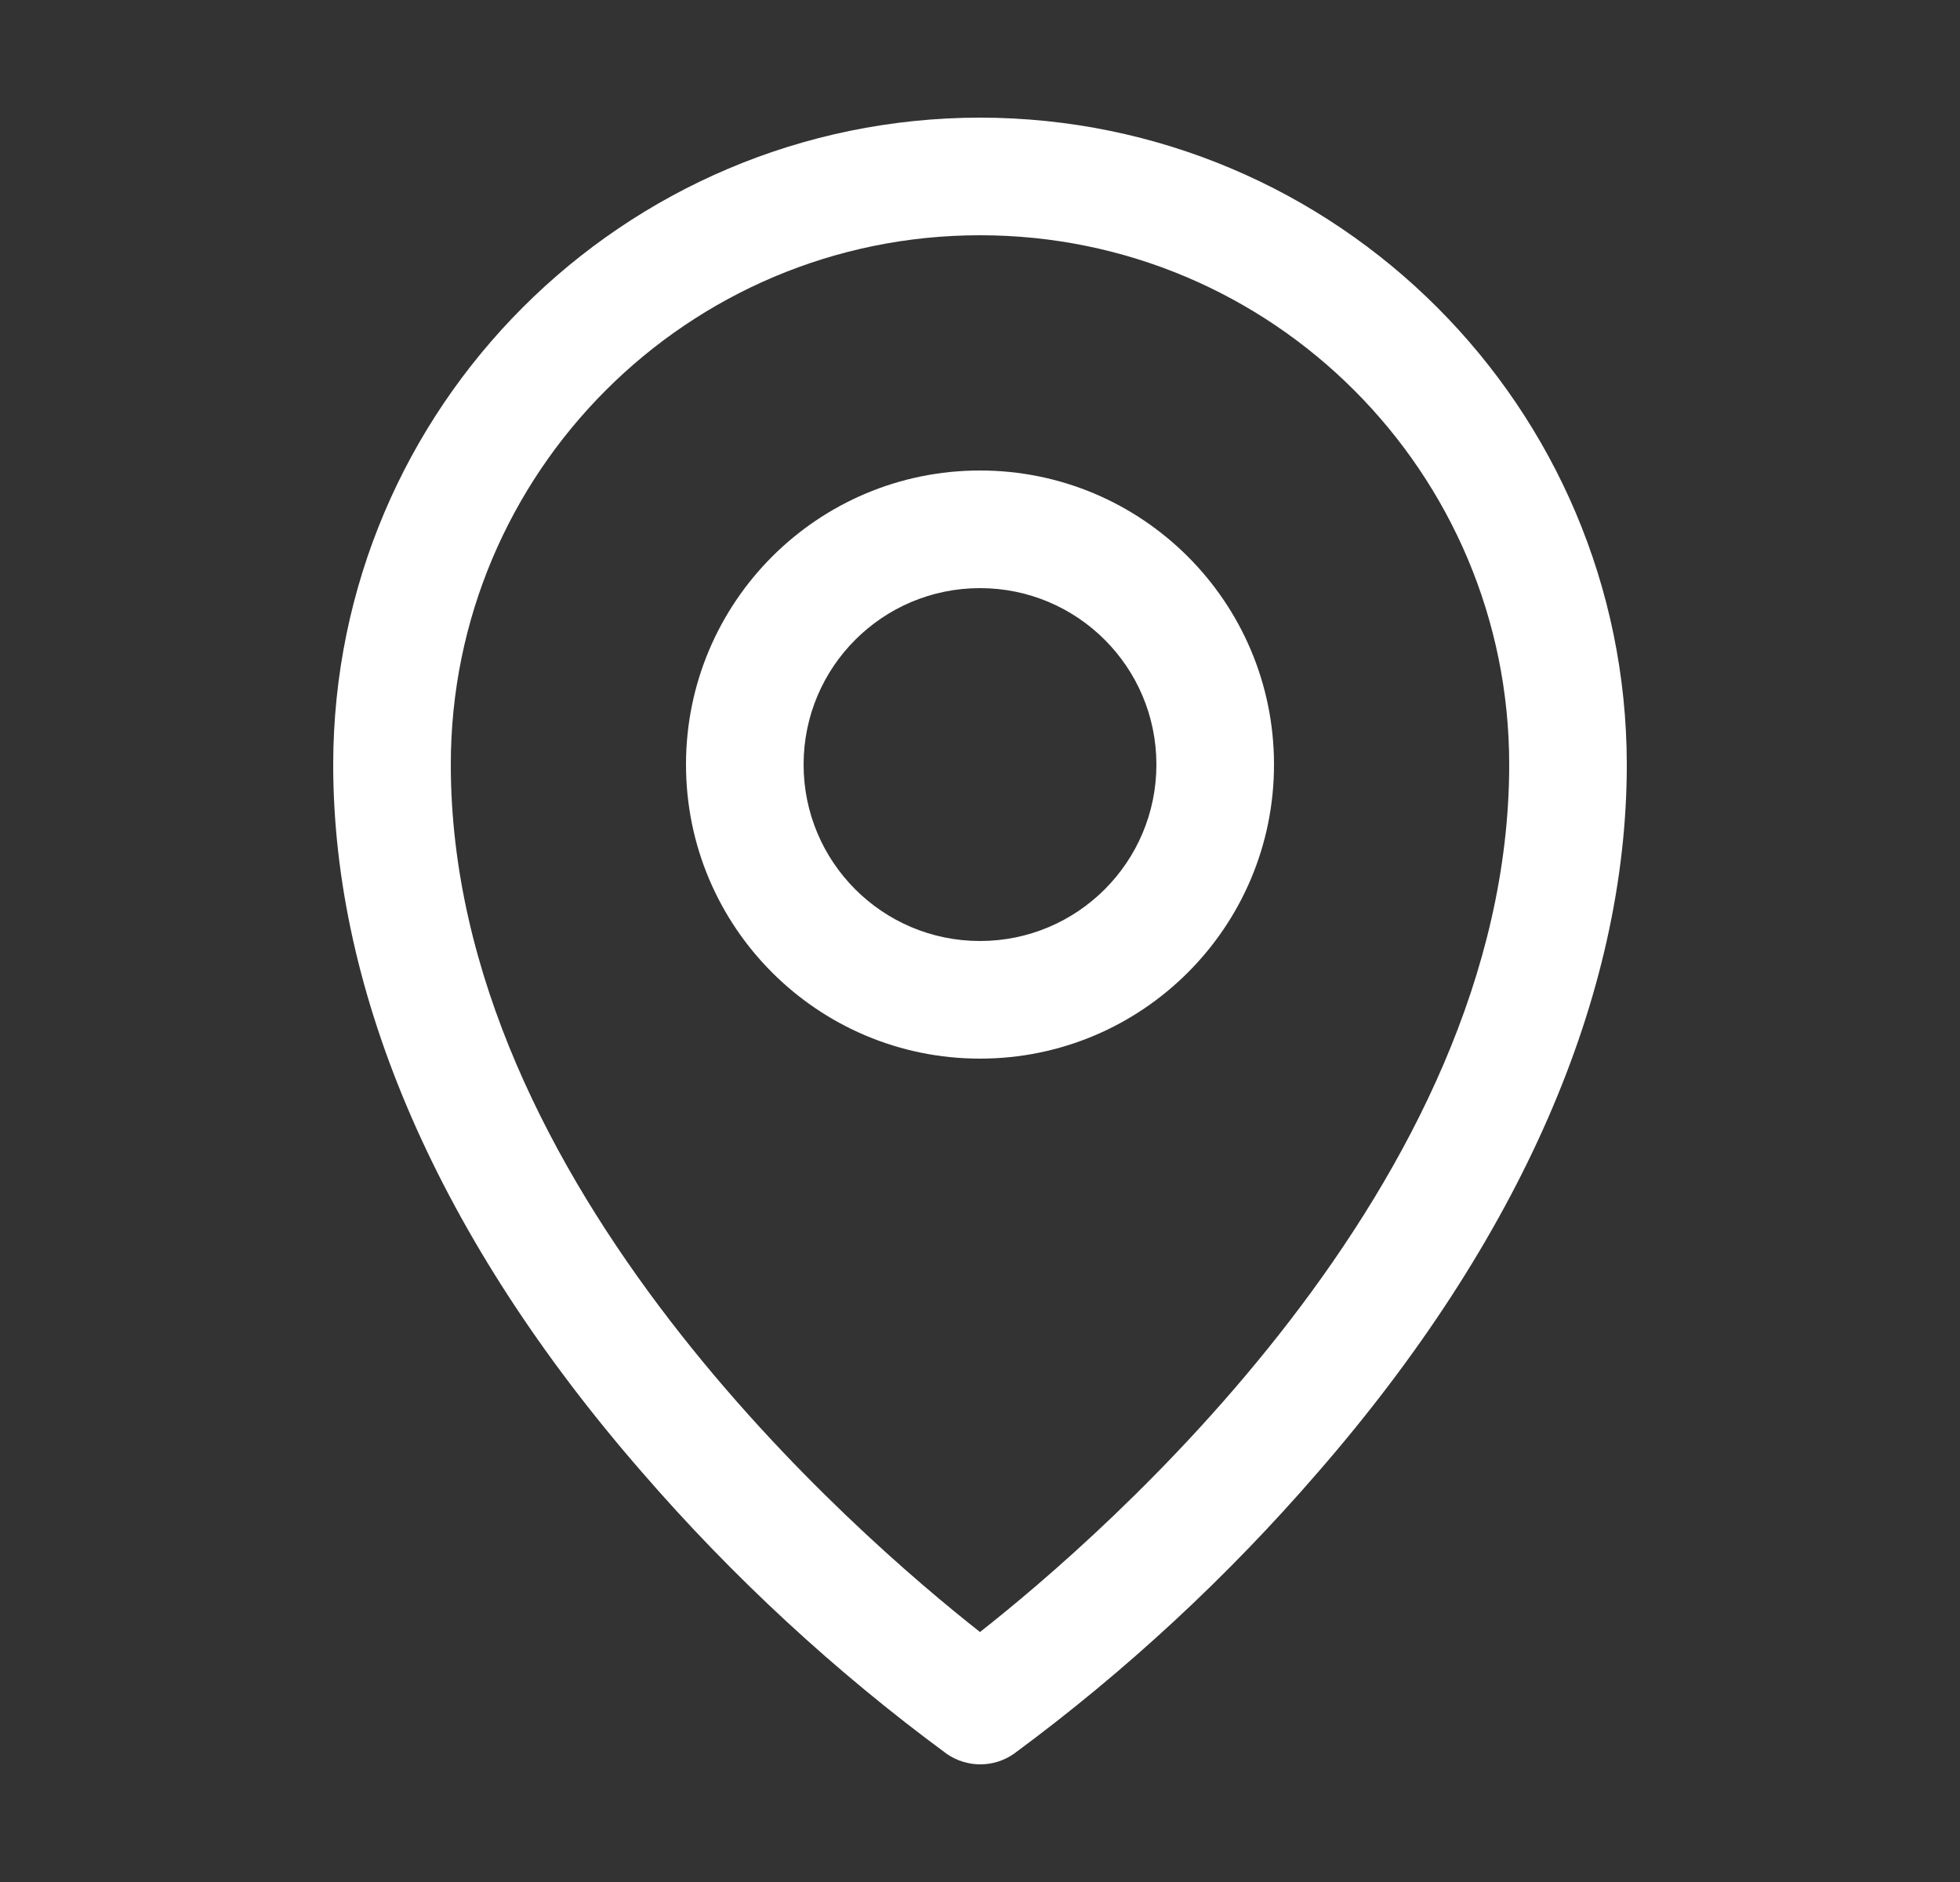 <svg width="25" height="24" viewBox="0 0 25 24" fill="none" xmlns="http://www.w3.org/2000/svg">
<rect x="0" y="0" width="25" height="24" fill="#333333" stroke="none"/>
<g clip-path="url(#clip0_41_714)">
<path fill-rule="evenodd" clip-rule="evenodd" d="M12.5 6C10.429 6 8.75 7.679 8.75 9.75C8.75 11.821 10.429 13.5 12.5 13.5C14.571 13.5 16.25 11.821 16.25 9.75C16.25 7.679 14.571 6 12.5 6ZM12.5 12C11.257 12 10.25 10.993 10.25 9.75C10.25 8.507 11.257 7.5 12.5 7.5C13.743 7.5 14.75 8.507 14.75 9.75C14.75 10.993 13.743 12 12.5 12ZM12.5 1.5C7.946 1.505 4.255 5.196 4.25 9.75C4.25 12.694 5.61 15.814 8.188 18.773C9.346 20.111 10.649 21.315 12.073 22.364C12.332 22.545 12.676 22.545 12.934 22.364C14.356 21.315 15.657 20.11 16.812 18.773C19.386 15.814 20.75 12.694 20.75 9.75C20.745 5.196 17.054 1.505 12.5 1.5ZM12.5 20.812C10.95 19.594 5.75 15.117 5.75 9.75C5.75 6.022 8.772 3 12.5 3C16.228 3 19.25 6.022 19.25 9.75C19.25 15.115 14.05 19.594 12.5 20.812Z" fill="white"/>
</g>
<defs>
<clipPath id="clip0_41_714">
<rect width="24" height="24" fill="white" transform="translate(0.5)"/>
</clipPath>
</defs>
</svg>
